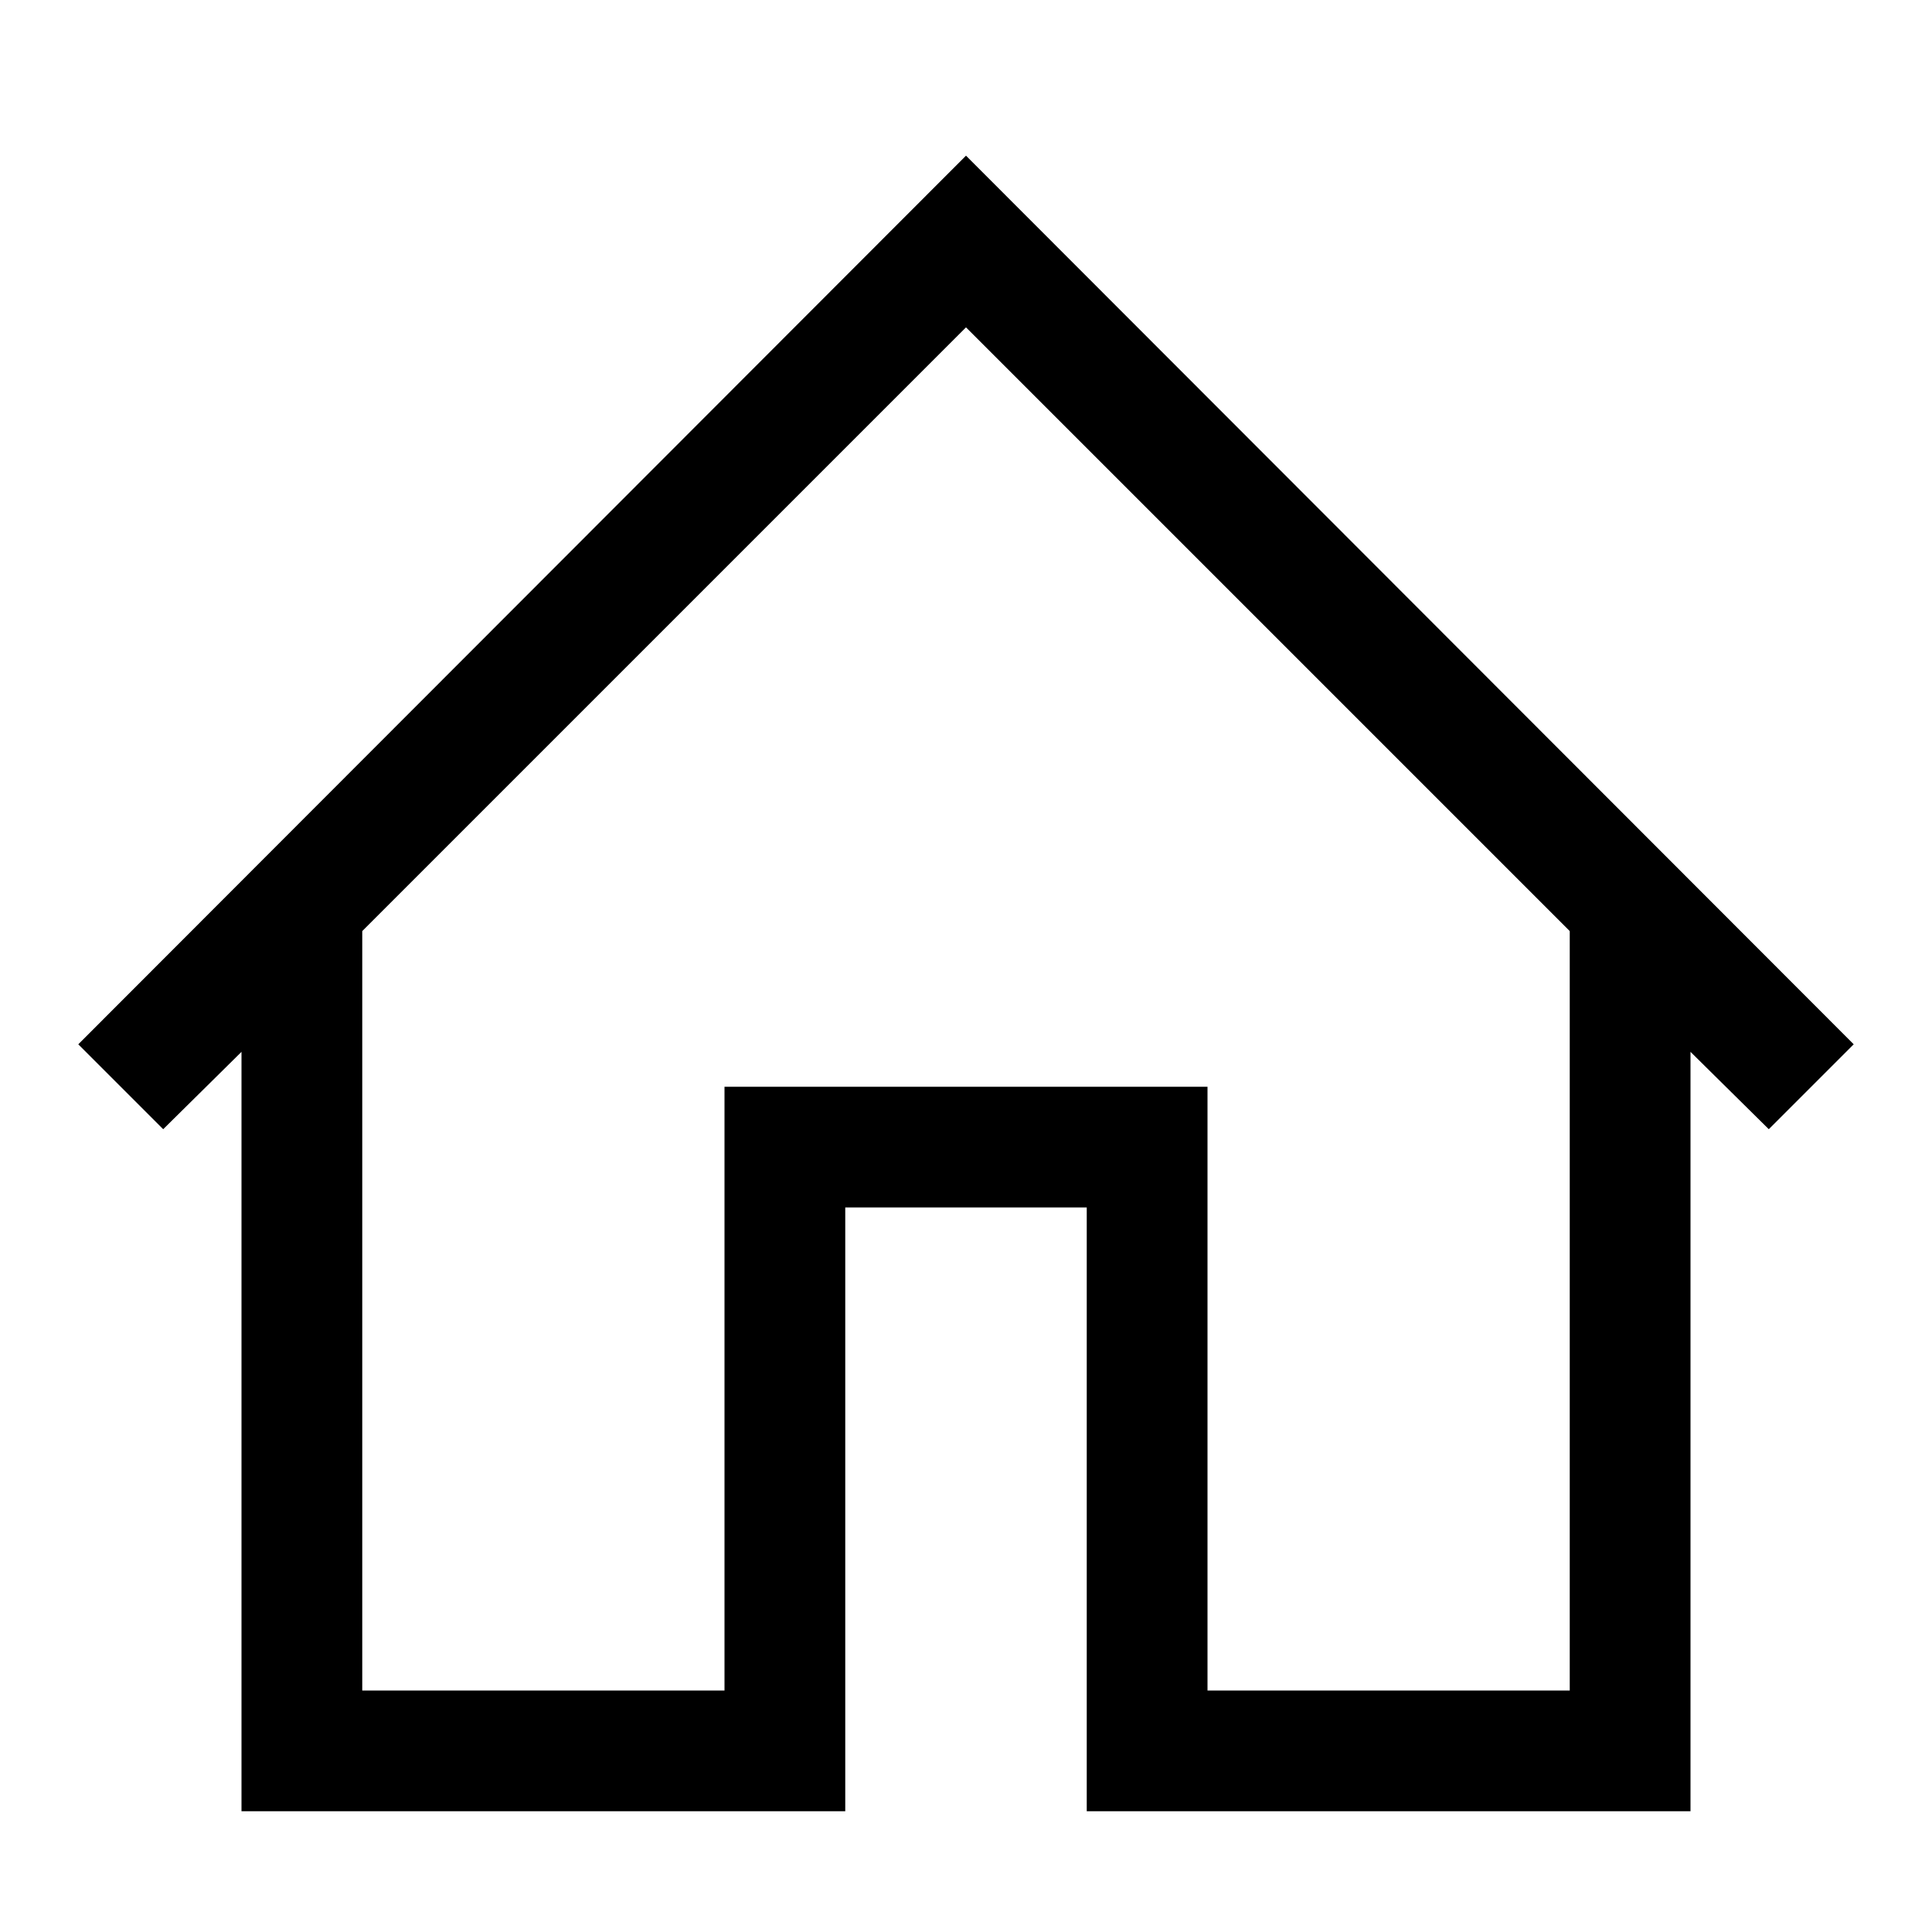 <svg xmlns="http://www.w3.org/2000/svg" width="1em" height="1em" viewBox="0 0 2048 2048"><path fill="currentColor" d="m1024 165l941 942l-90 90l-83-82v805h-640v-640H896v640H256v-805l-83 82l-90-90zm640 1627V987l-640-640l-640 640v805h384v-640h512v640z"/></svg>